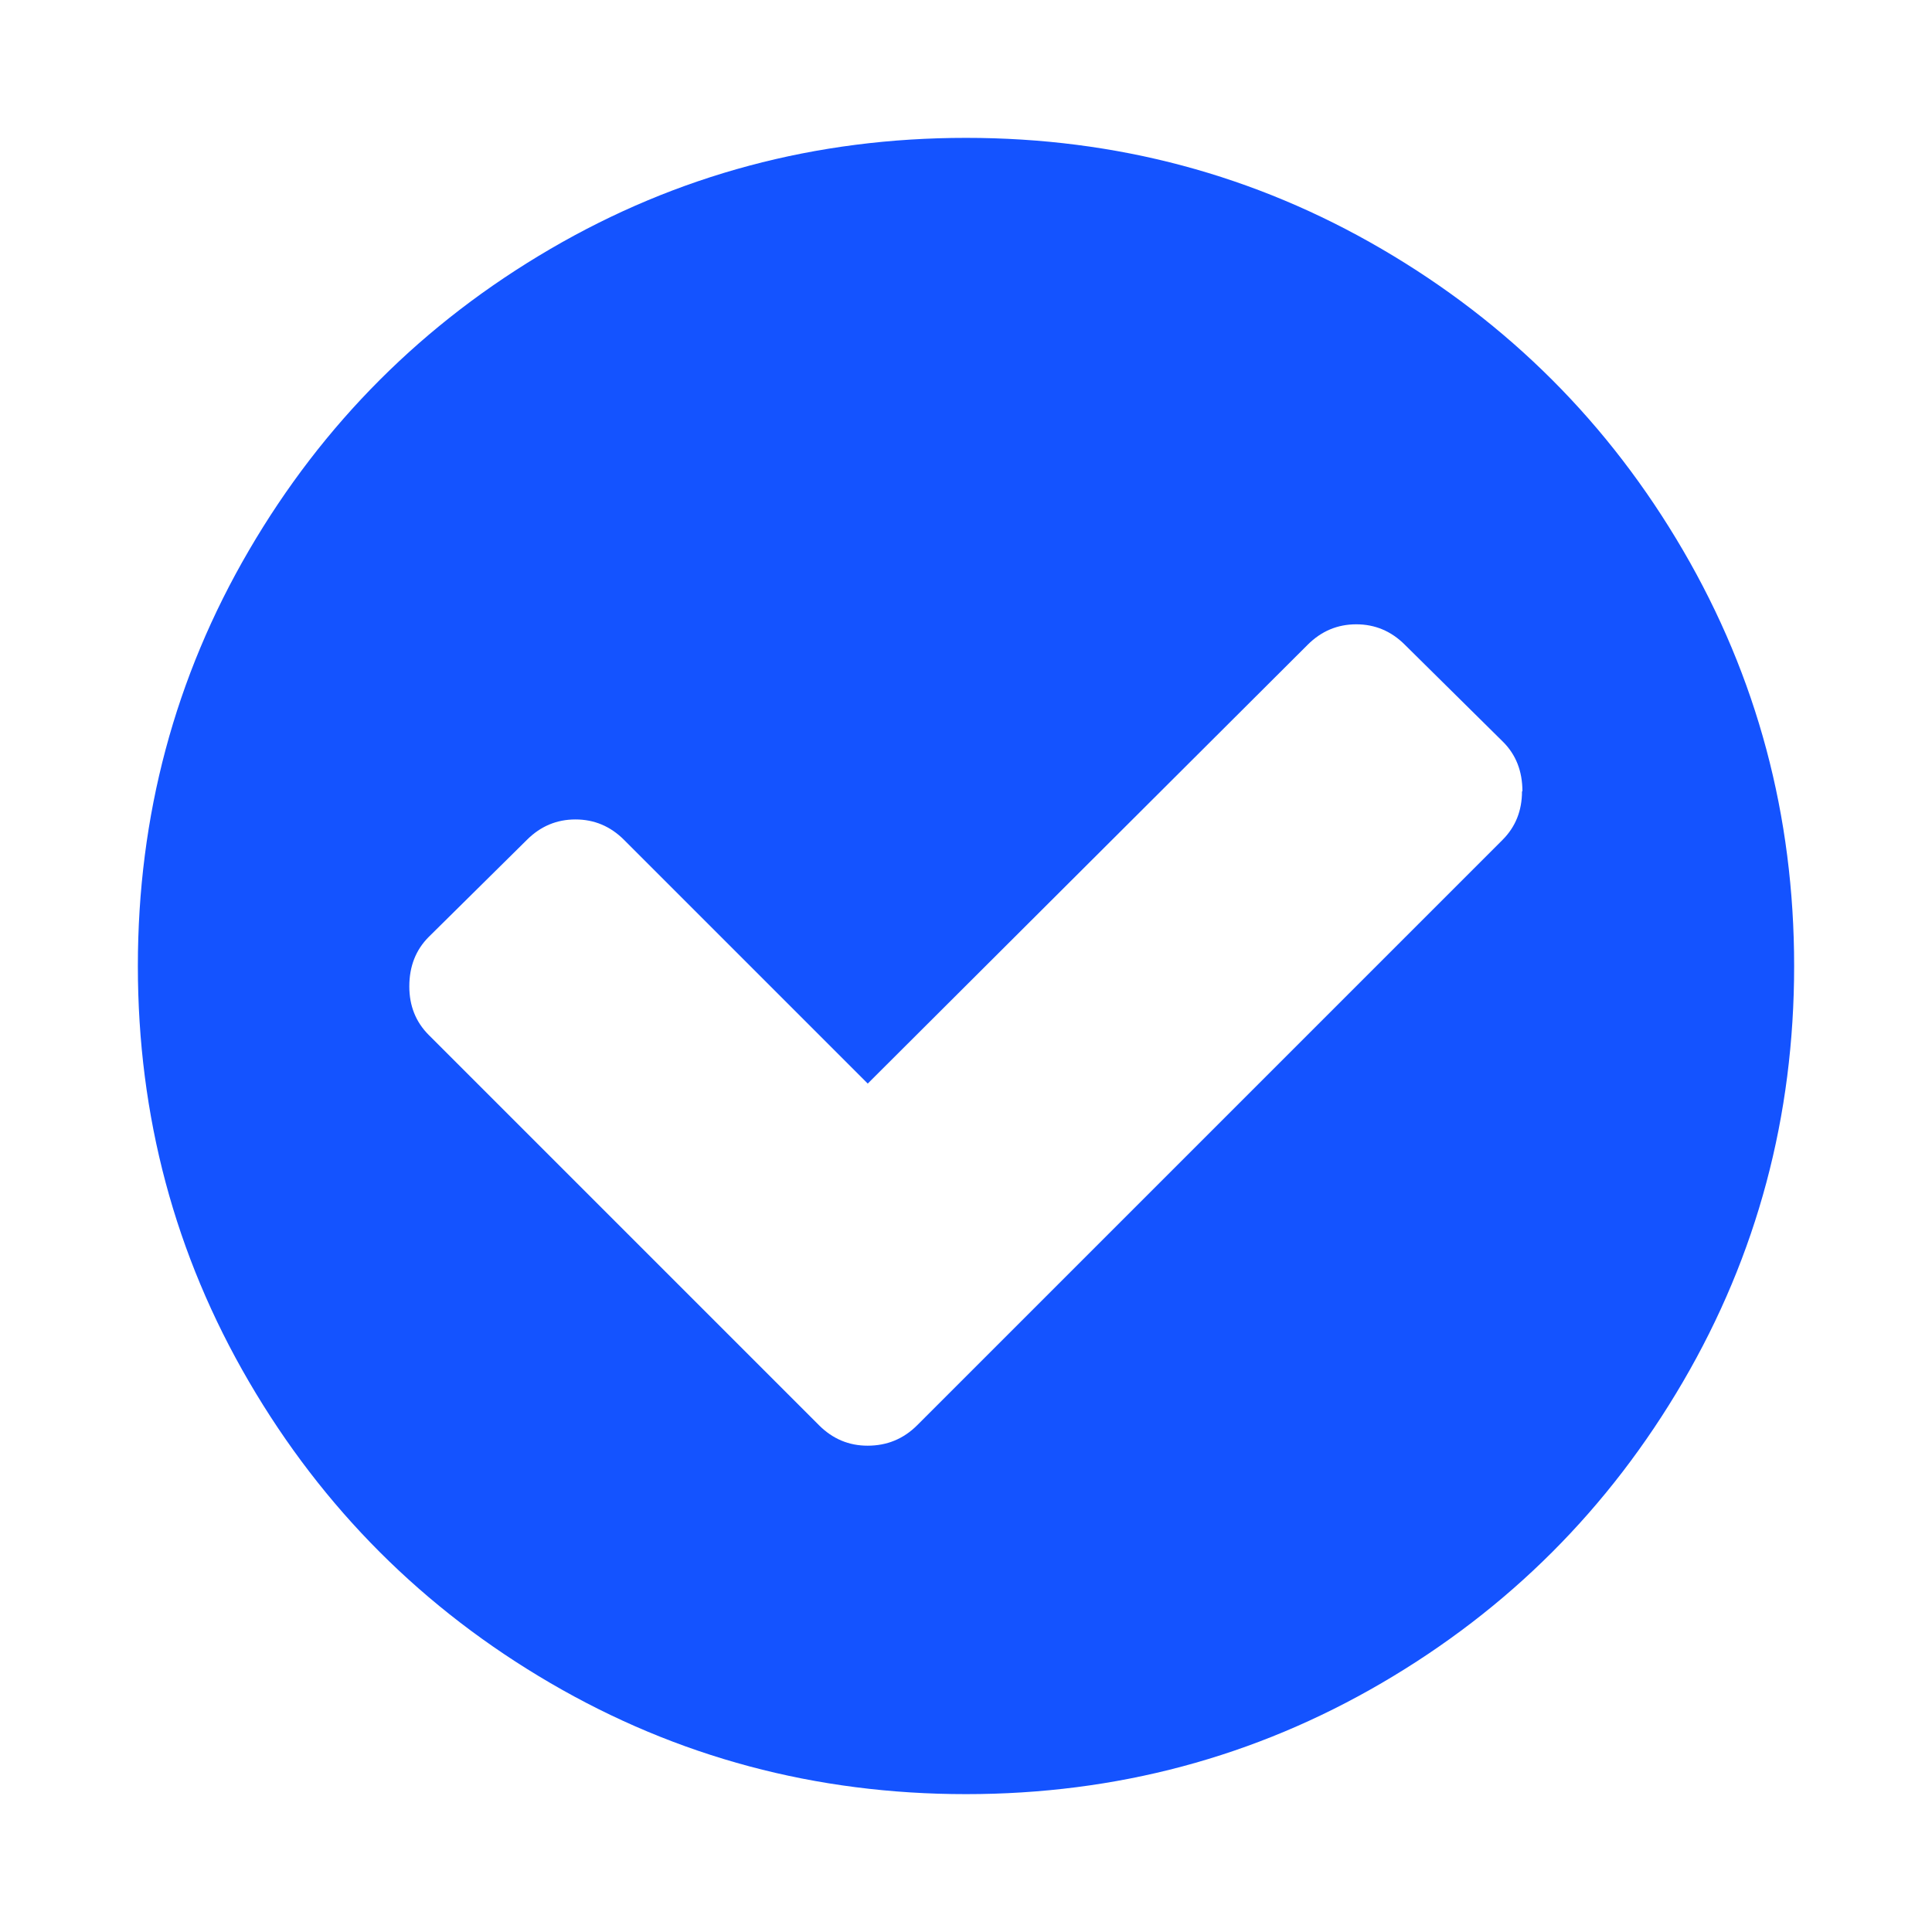 <svg class="svg-icon" style="width: 1em; height: 1em;vertical-align: middle;fill: currentColor;overflow: hidden;" viewBox="0 0 1024 1024" version="1.1" xmlns="http://www.w3.org/2000/svg"><path d="M806.912 419.401q0-16.018-10.313-26.258l-52.005-51.419q-10.825-10.825-25.746-10.825t-25.746 10.825l-233.179 232.594-129.17-129.17q-10.825-10.825-25.746-10.825t-25.746 10.825l-52.005 51.419q-10.313 10.313-10.313 26.258 0 15.433 10.313 25.746l206.848 206.848q10.825 10.825 25.746 10.825 15.433 0 26.258-10.825l310.272-310.272q10.313-10.313 10.313-25.746zM950.93 512q0 119.442-58.88 220.306t-159.744 159.744-220.306 58.88-220.306-58.88-159.744-159.744-58.88-220.306 58.88-220.306 159.744-159.744 220.306-58.88 220.306 58.88 159.744 159.744 58.88 220.306z"  fill="#1453ff"/></svg>